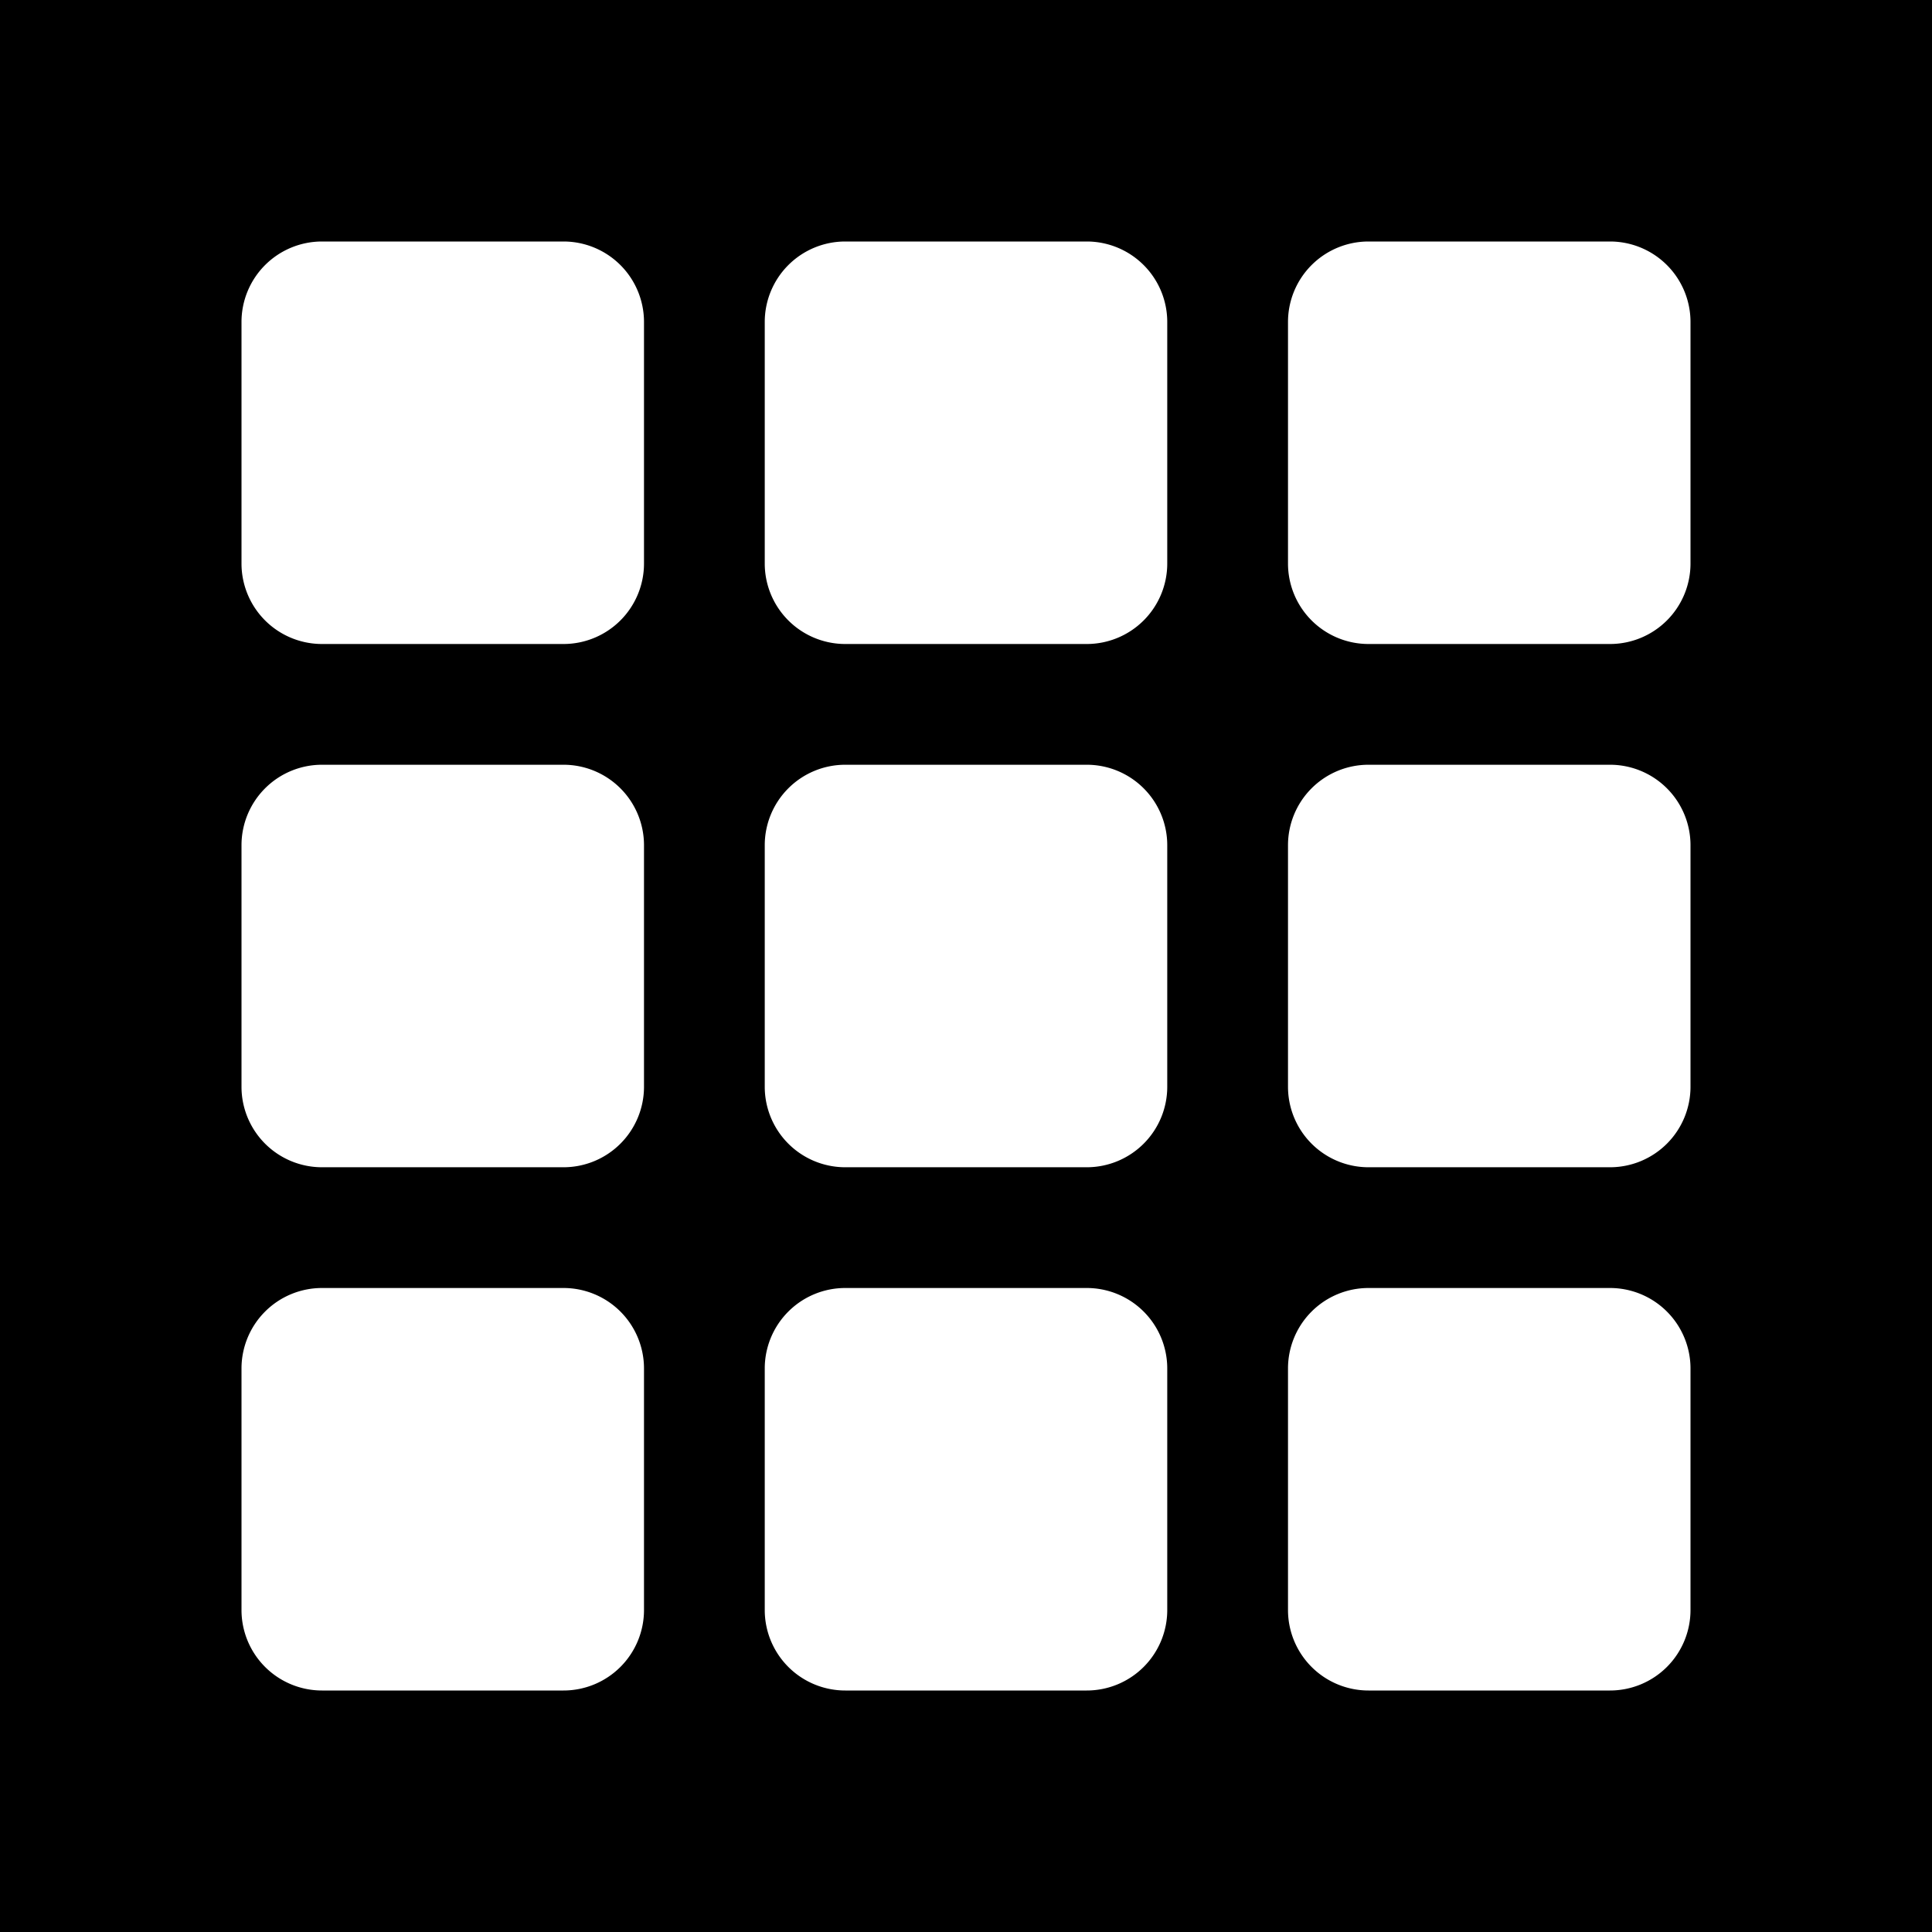 <svg xmlns="http://www.w3.org/2000/svg" xmlns:xlink="http://www.w3.org/1999/xlink" width="48" height="48" viewBox="0 0 48 48"><g fill="none"><g clip-path="url(#healthiconsUiMenuGridNegative0)"><path fill="currentColor" fill-rule="evenodd" d="M48 0H0v48h48zM8 6a2 2 0 0 0-2 2v6a2 2 0 0 0 2 2h6a2 2 0 0 0 2-2V8a2 2 0 0 0-2-2zM6 21a2 2 0 0 1 2-2h6a2 2 0 0 1 2 2v6a2 2 0 0 1-2 2H8a2 2 0 0 1-2-2zm2 11a2 2 0 0 0-2 2v6a2 2 0 0 0 2 2h6a2 2 0 0 0 2-2v-6a2 2 0 0 0-2-2zM19 8a2 2 0 0 1 2-2h6a2 2 0 0 1 2 2v6a2 2 0 0 1-2 2h-6a2 2 0 0 1-2-2zm2 11a2 2 0 0 0-2 2v6a2 2 0 0 0 2 2h6a2 2 0 0 0 2-2v-6a2 2 0 0 0-2-2zm-2 15a2 2 0 0 1 2-2h6a2 2 0 0 1 2 2v6a2 2 0 0 1-2 2h-6a2 2 0 0 1-2-2zM34 6a2 2 0 0 0-2 2v6a2 2 0 0 0 2 2h6a2 2 0 0 0 2-2V8a2 2 0 0 0-2-2zm-2 15a2 2 0 0 1 2-2h6a2 2 0 0 1 2 2v6a2 2 0 0 1-2 2h-6a2 2 0 0 1-2-2zm2 11a2 2 0 0 0-2 2v6a2 2 0 0 0 2 2h6a2 2 0 0 0 2-2v-6a2 2 0 0 0-2-2z" clip-rule="evenodd"/></g><defs><clipPath id="healthiconsUiMenuGridNegative0"><path d="M0 0h48v48H0z"/></clipPath></defs></g></svg>